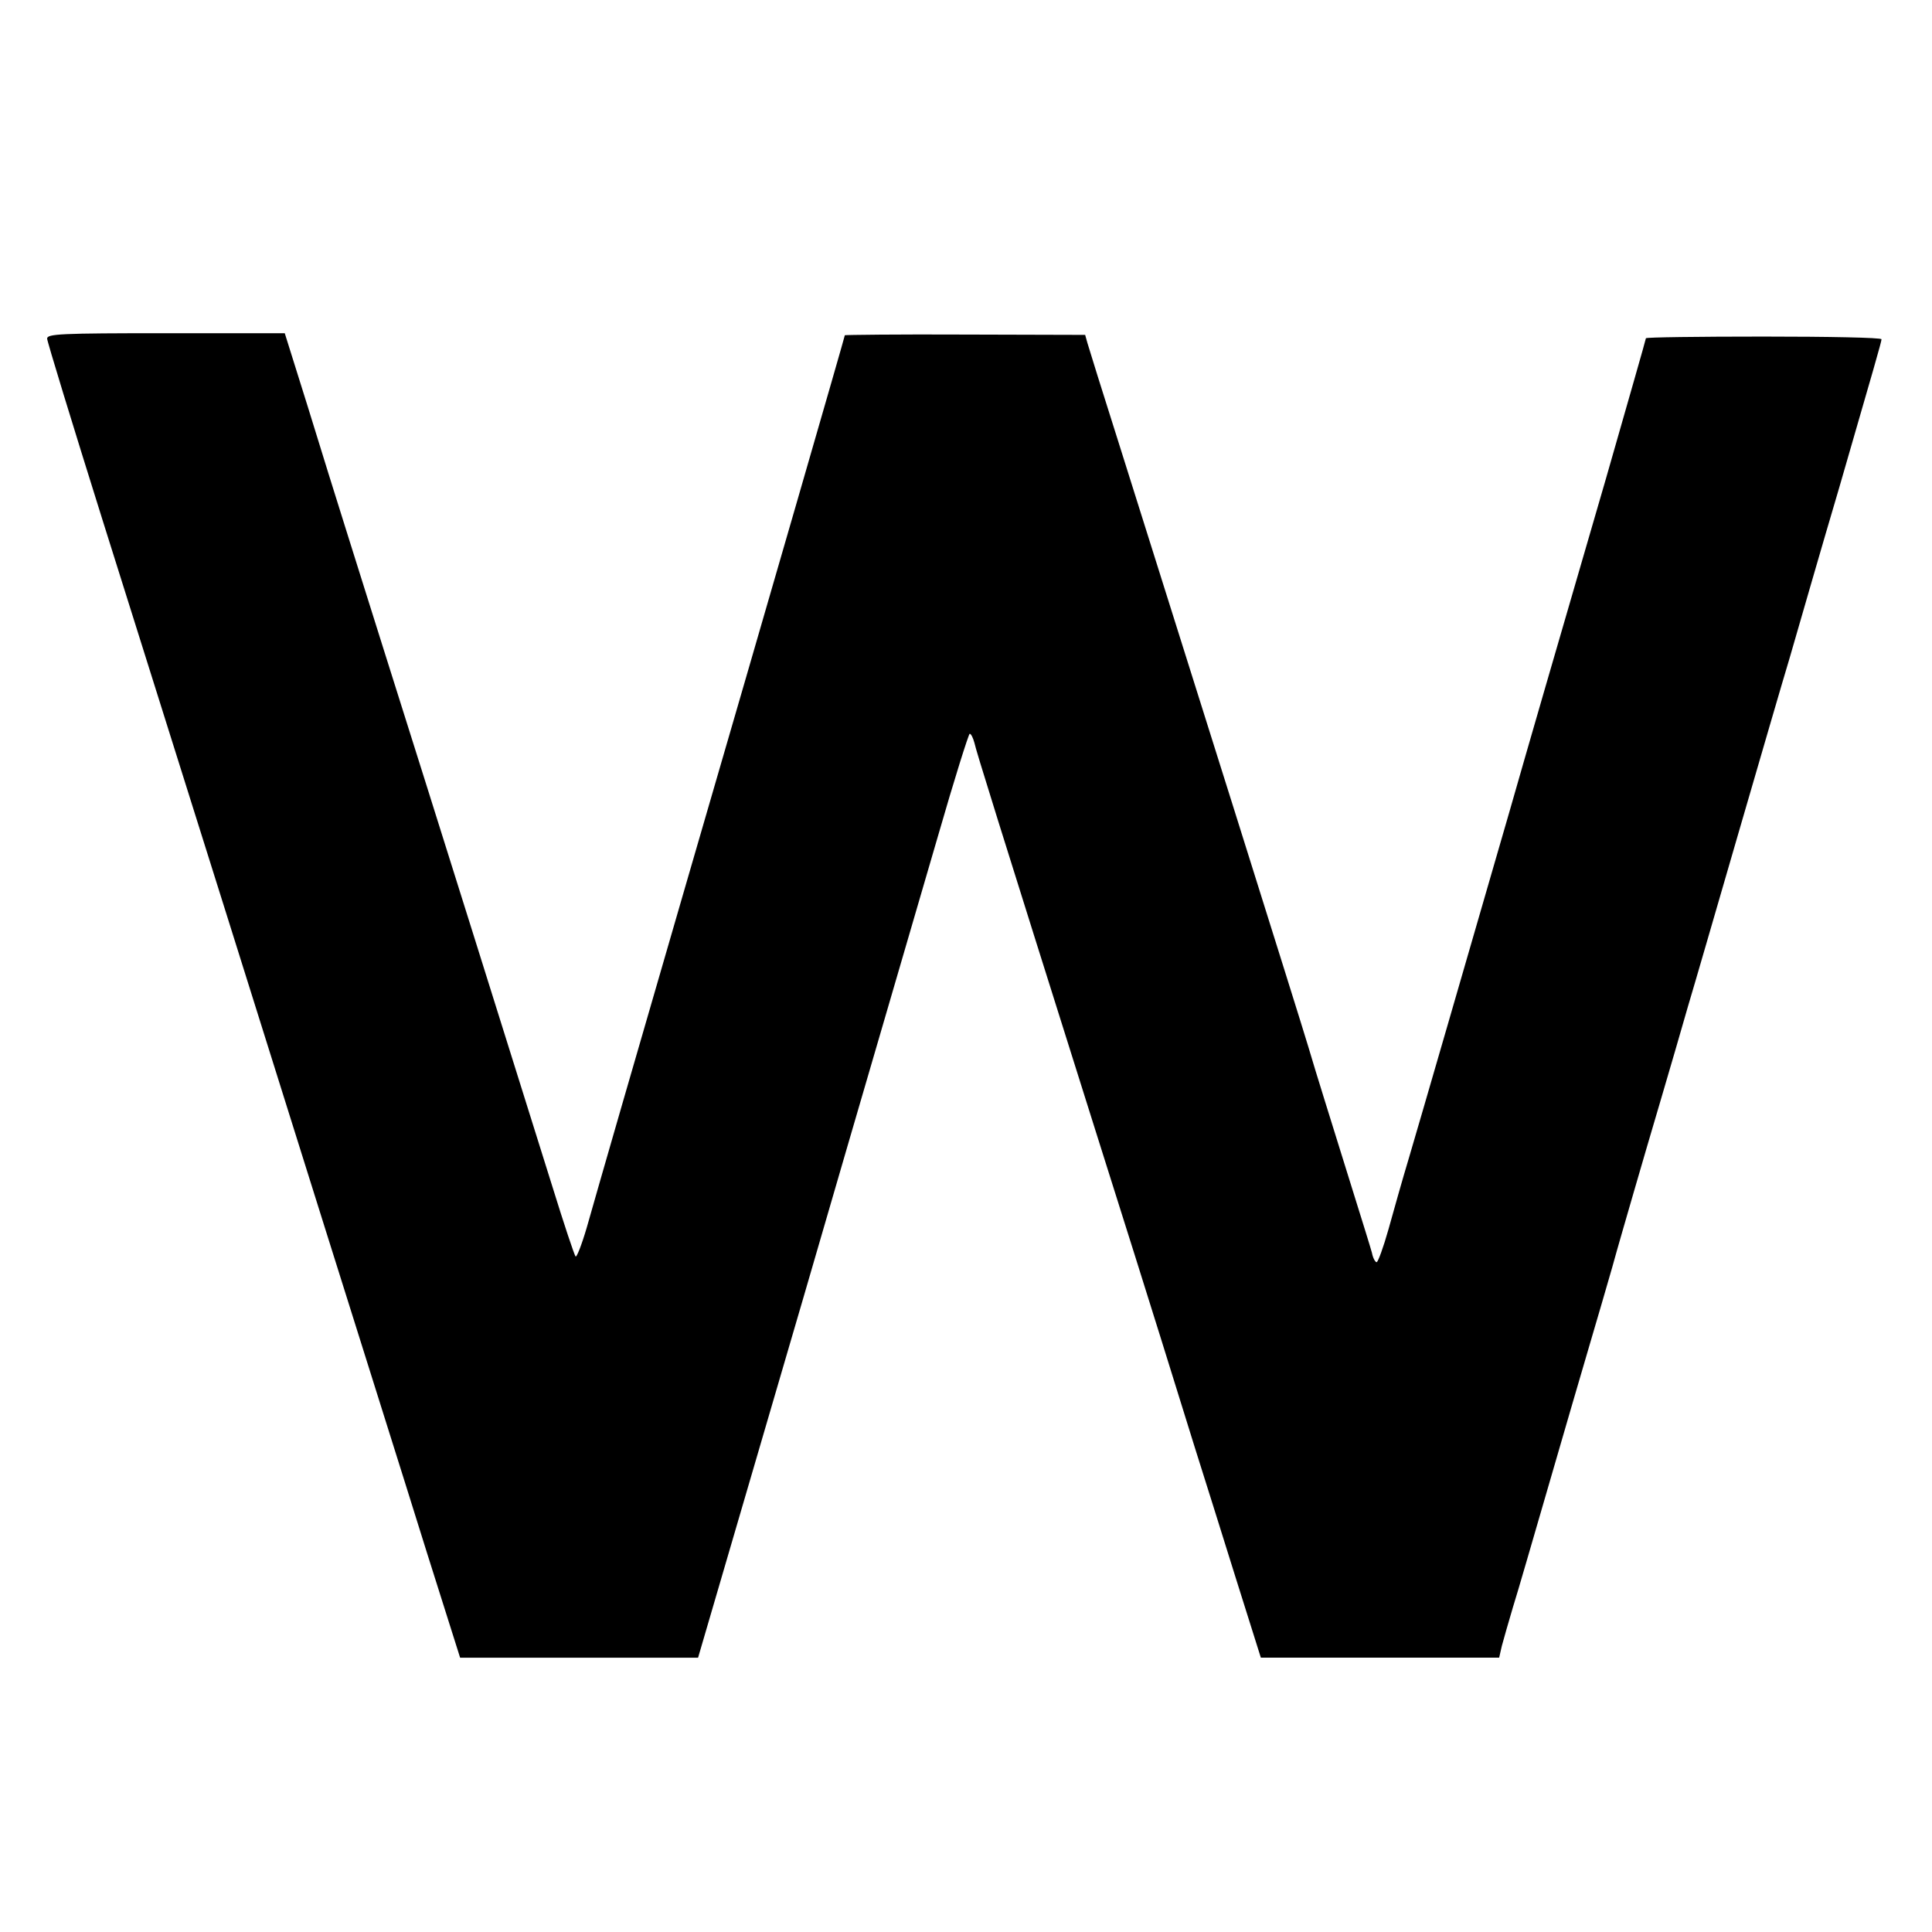 <?xml version="1.0" standalone="no"?>
<!DOCTYPE svg PUBLIC "-//W3C//DTD SVG 20010904//EN"
 "http://www.w3.org/TR/2001/REC-SVG-20010904/DTD/svg10.dtd">
<svg version="1.0" xmlns="http://www.w3.org/2000/svg"
 width="574pt" height="574pt" viewBox="0 0 574 574"
 preserveAspectRatio="xMidYMid meet">
<g transform="translate(0,574) scale(0.1,-0.1)"
fill="#000000" stroke="none">
<path d="M140 4734 c0 -8 74 -250 164 -537 90 -287 323 -1026 516 -1642 193
-616 396 -1259 449 -1430 l98 -310 353 0 354 0 313 1070 c171 589 352 1206
400 1372 48 167 91 303 94 303 4 0 10 -12 14 -27 6 -27 61 -204 360 -1153 81
-256 169 -536 196 -623 27 -86 71 -228 98 -315 27 -86 83 -263 123 -392 l74
-235 354 0 354 0 8 35 c5 19 20 71 33 115 14 44 60 204 104 355 44 151 98 338
121 415 23 77 54 185 70 240 15 55 44 154 63 220 19 66 56 192 82 280 26 88
62 212 80 275 19 63 86 295 150 515 64 220 132 454 152 520 19 66 50 172 68
235 18 63 54 185 79 270 104 359 126 435 126 442 0 5 -157 8 -350 8 -192 0
-350 -2 -350 -5 0 -3 -54 -191 -119 -418 -164 -564 -224 -770 -286 -987 -121
-418 -267 -922 -299 -1030 -19 -63 -46 -159 -61 -213 -15 -53 -31 -97 -35 -97
-4 0 -11 12 -14 28 -4 15 -28 92 -53 172 -78 251 -110 352 -136 440 -24 81
-379 1210 -562 1790 -48 151 -90 286 -94 300 l-7 25 -357 1 c-196 1 -357 -1
-357 -2 0 -4 -227 -789 -467 -1614 -149 -513 -267 -921 -300 -1038 -15 -51
-30 -89 -33 -85 -4 5 -35 98 -69 208 -98 313 -364 1162 -501 1595 -34 107 -83
265 -110 350 -27 85 -79 253 -116 373 l-68 217 -353 0 c-313 0 -353 -2 -353
-16z"/>
</g>
</svg>

